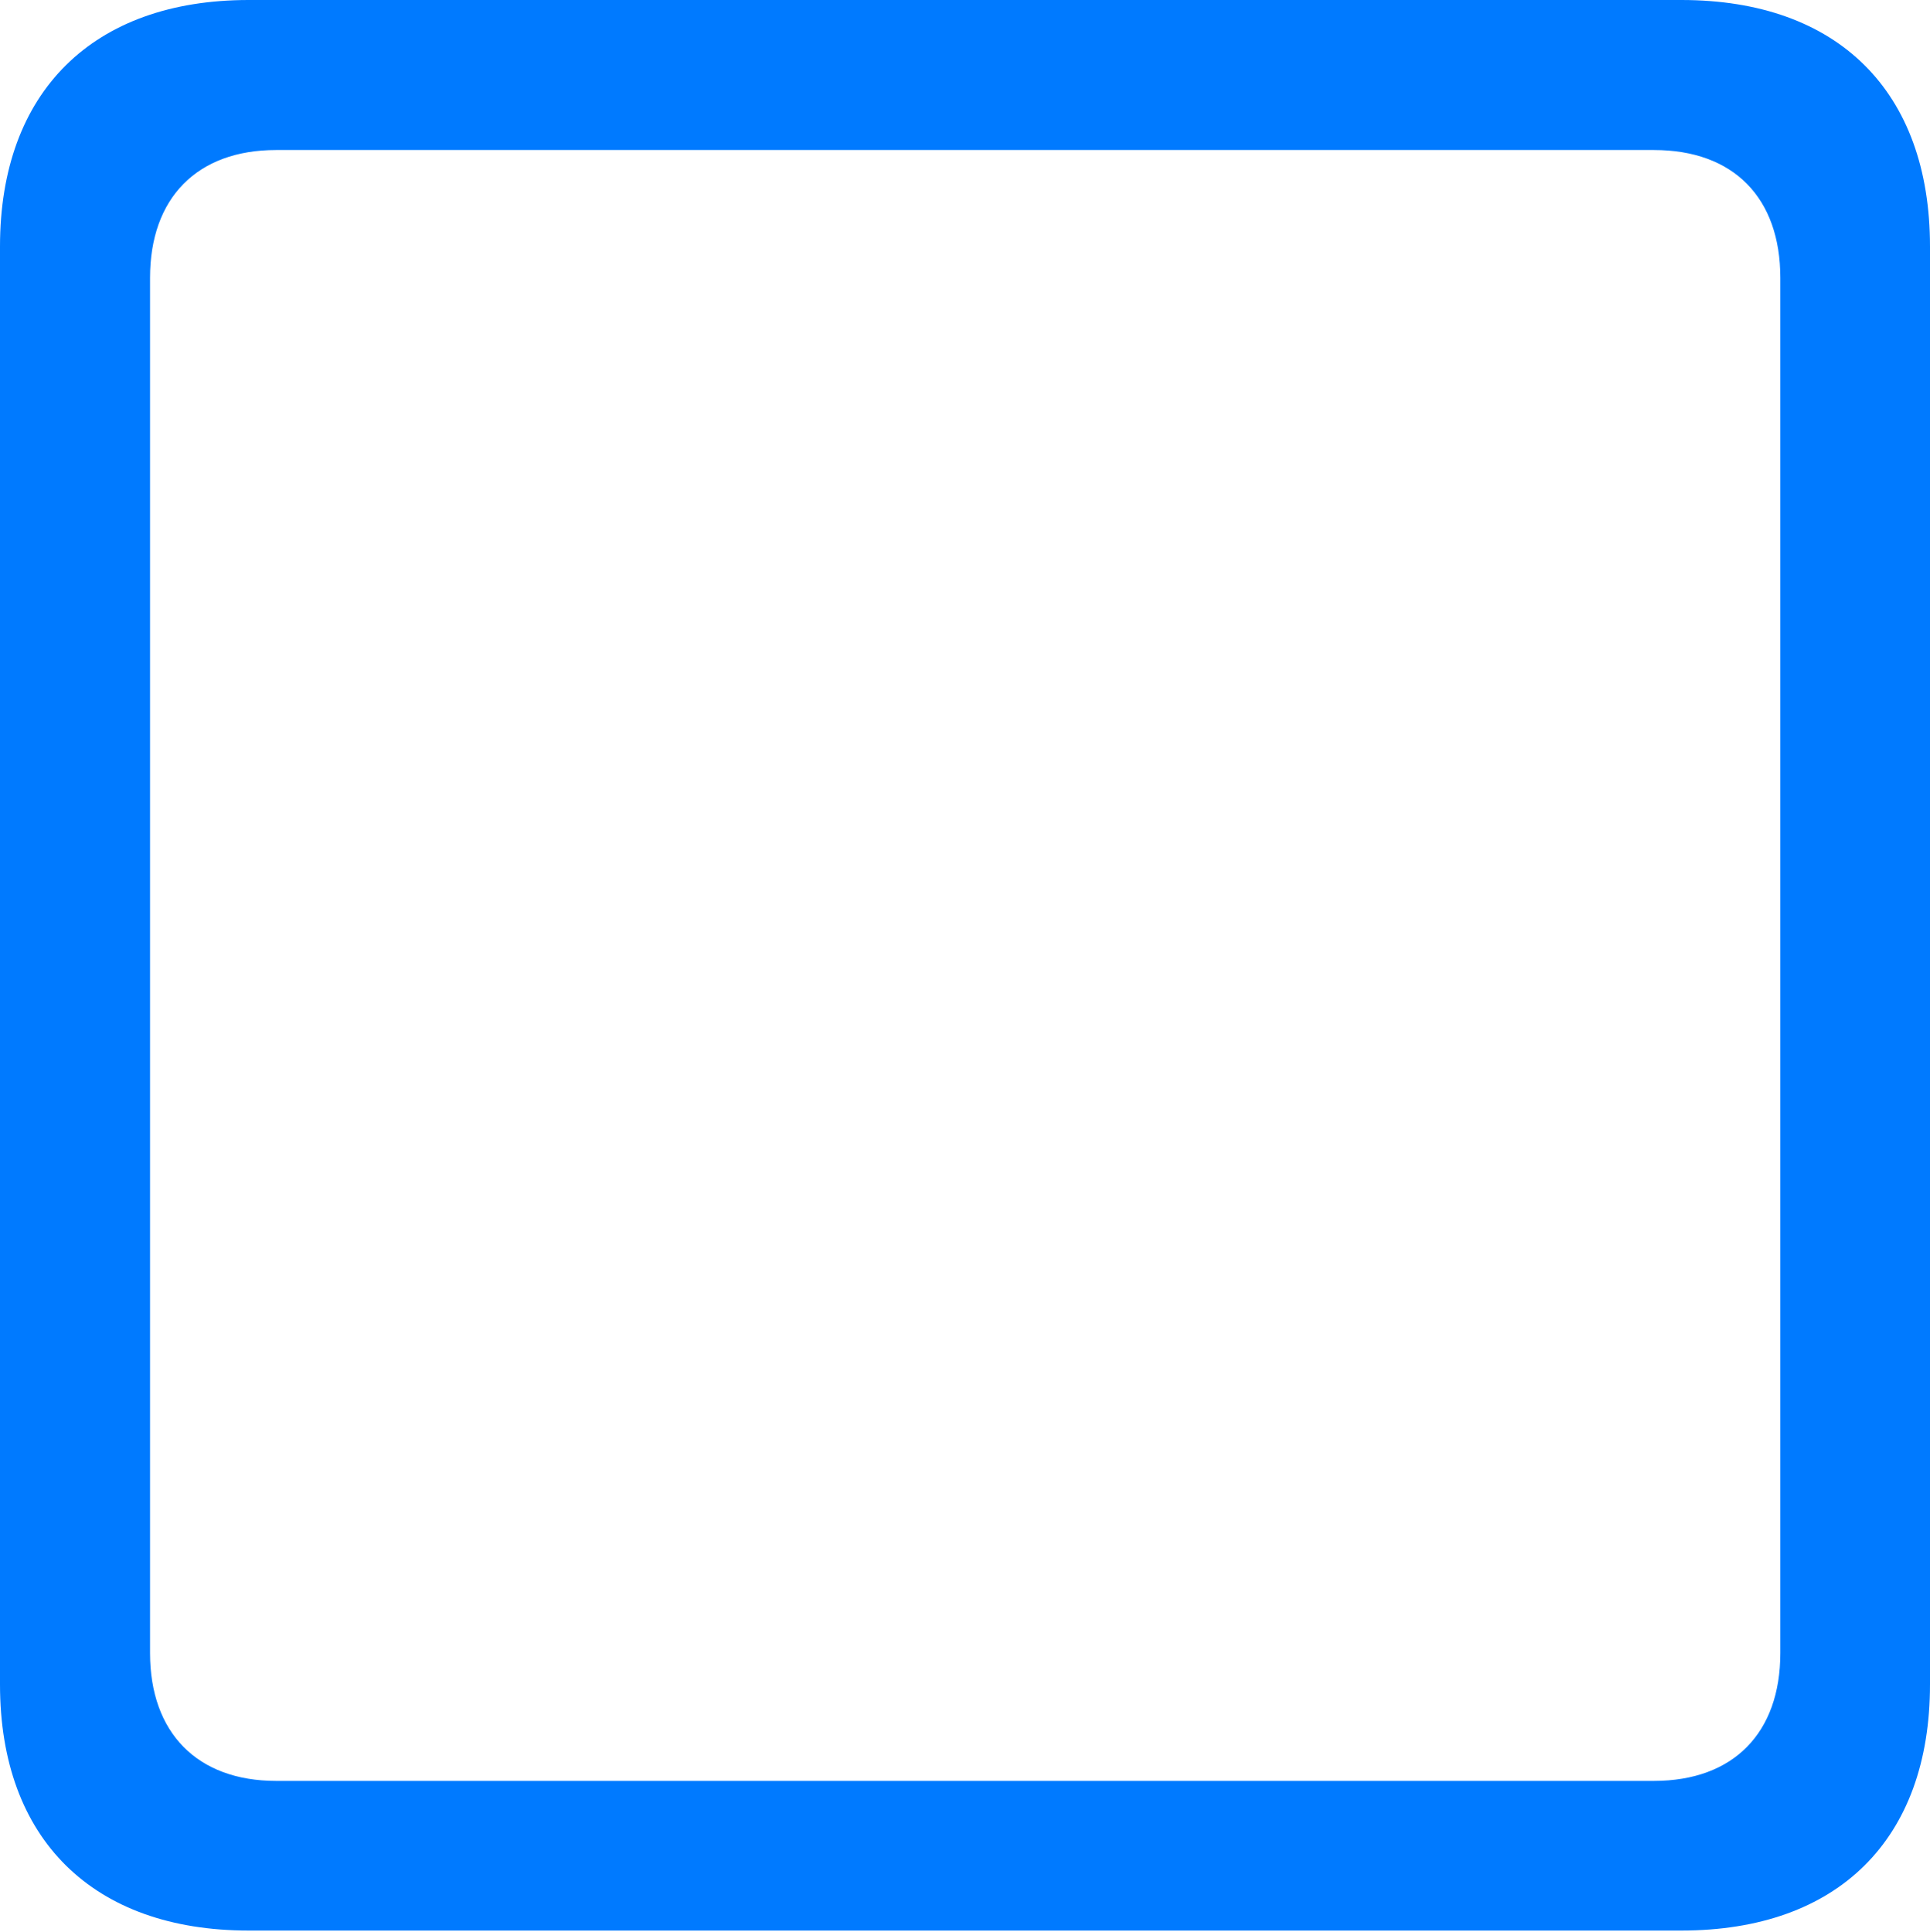 <?xml version="1.0" encoding="UTF-8"?>
<!--Generator: Apple Native CoreSVG 175.5-->
<!DOCTYPE svg
PUBLIC "-//W3C//DTD SVG 1.1//EN"
       "http://www.w3.org/Graphics/SVG/1.1/DTD/svg11.dtd">
<svg version="1.1" xmlns="http://www.w3.org/2000/svg" xmlns:xlink="http://www.w3.org/1999/xlink" width="15.551" height="15.57">
 <g>
  <rect height="15.57" opacity="0" width="15.551" x="0" y="0"/>
  <path d="M0 13.575C0 14.823 0.751 15.558 2.003 15.558L13.548 15.558C14.81 15.558 15.551 14.823 15.551 13.575L15.551 1.986C15.551 0.737 14.81 0 13.548 0L2.003 0C0.751 0 0 0.737 0 1.986ZM1.209 13.322L1.209 2.239C1.209 1.595 1.588 1.209 2.225 1.209L13.326 1.209C13.97 1.209 14.345 1.595 14.345 2.239L14.345 13.322C14.345 13.963 13.97 14.352 13.326 14.352L2.225 14.352C1.588 14.352 1.209 13.963 1.209 13.322Z" fill="#007aff"/>
 </g>
</svg>
